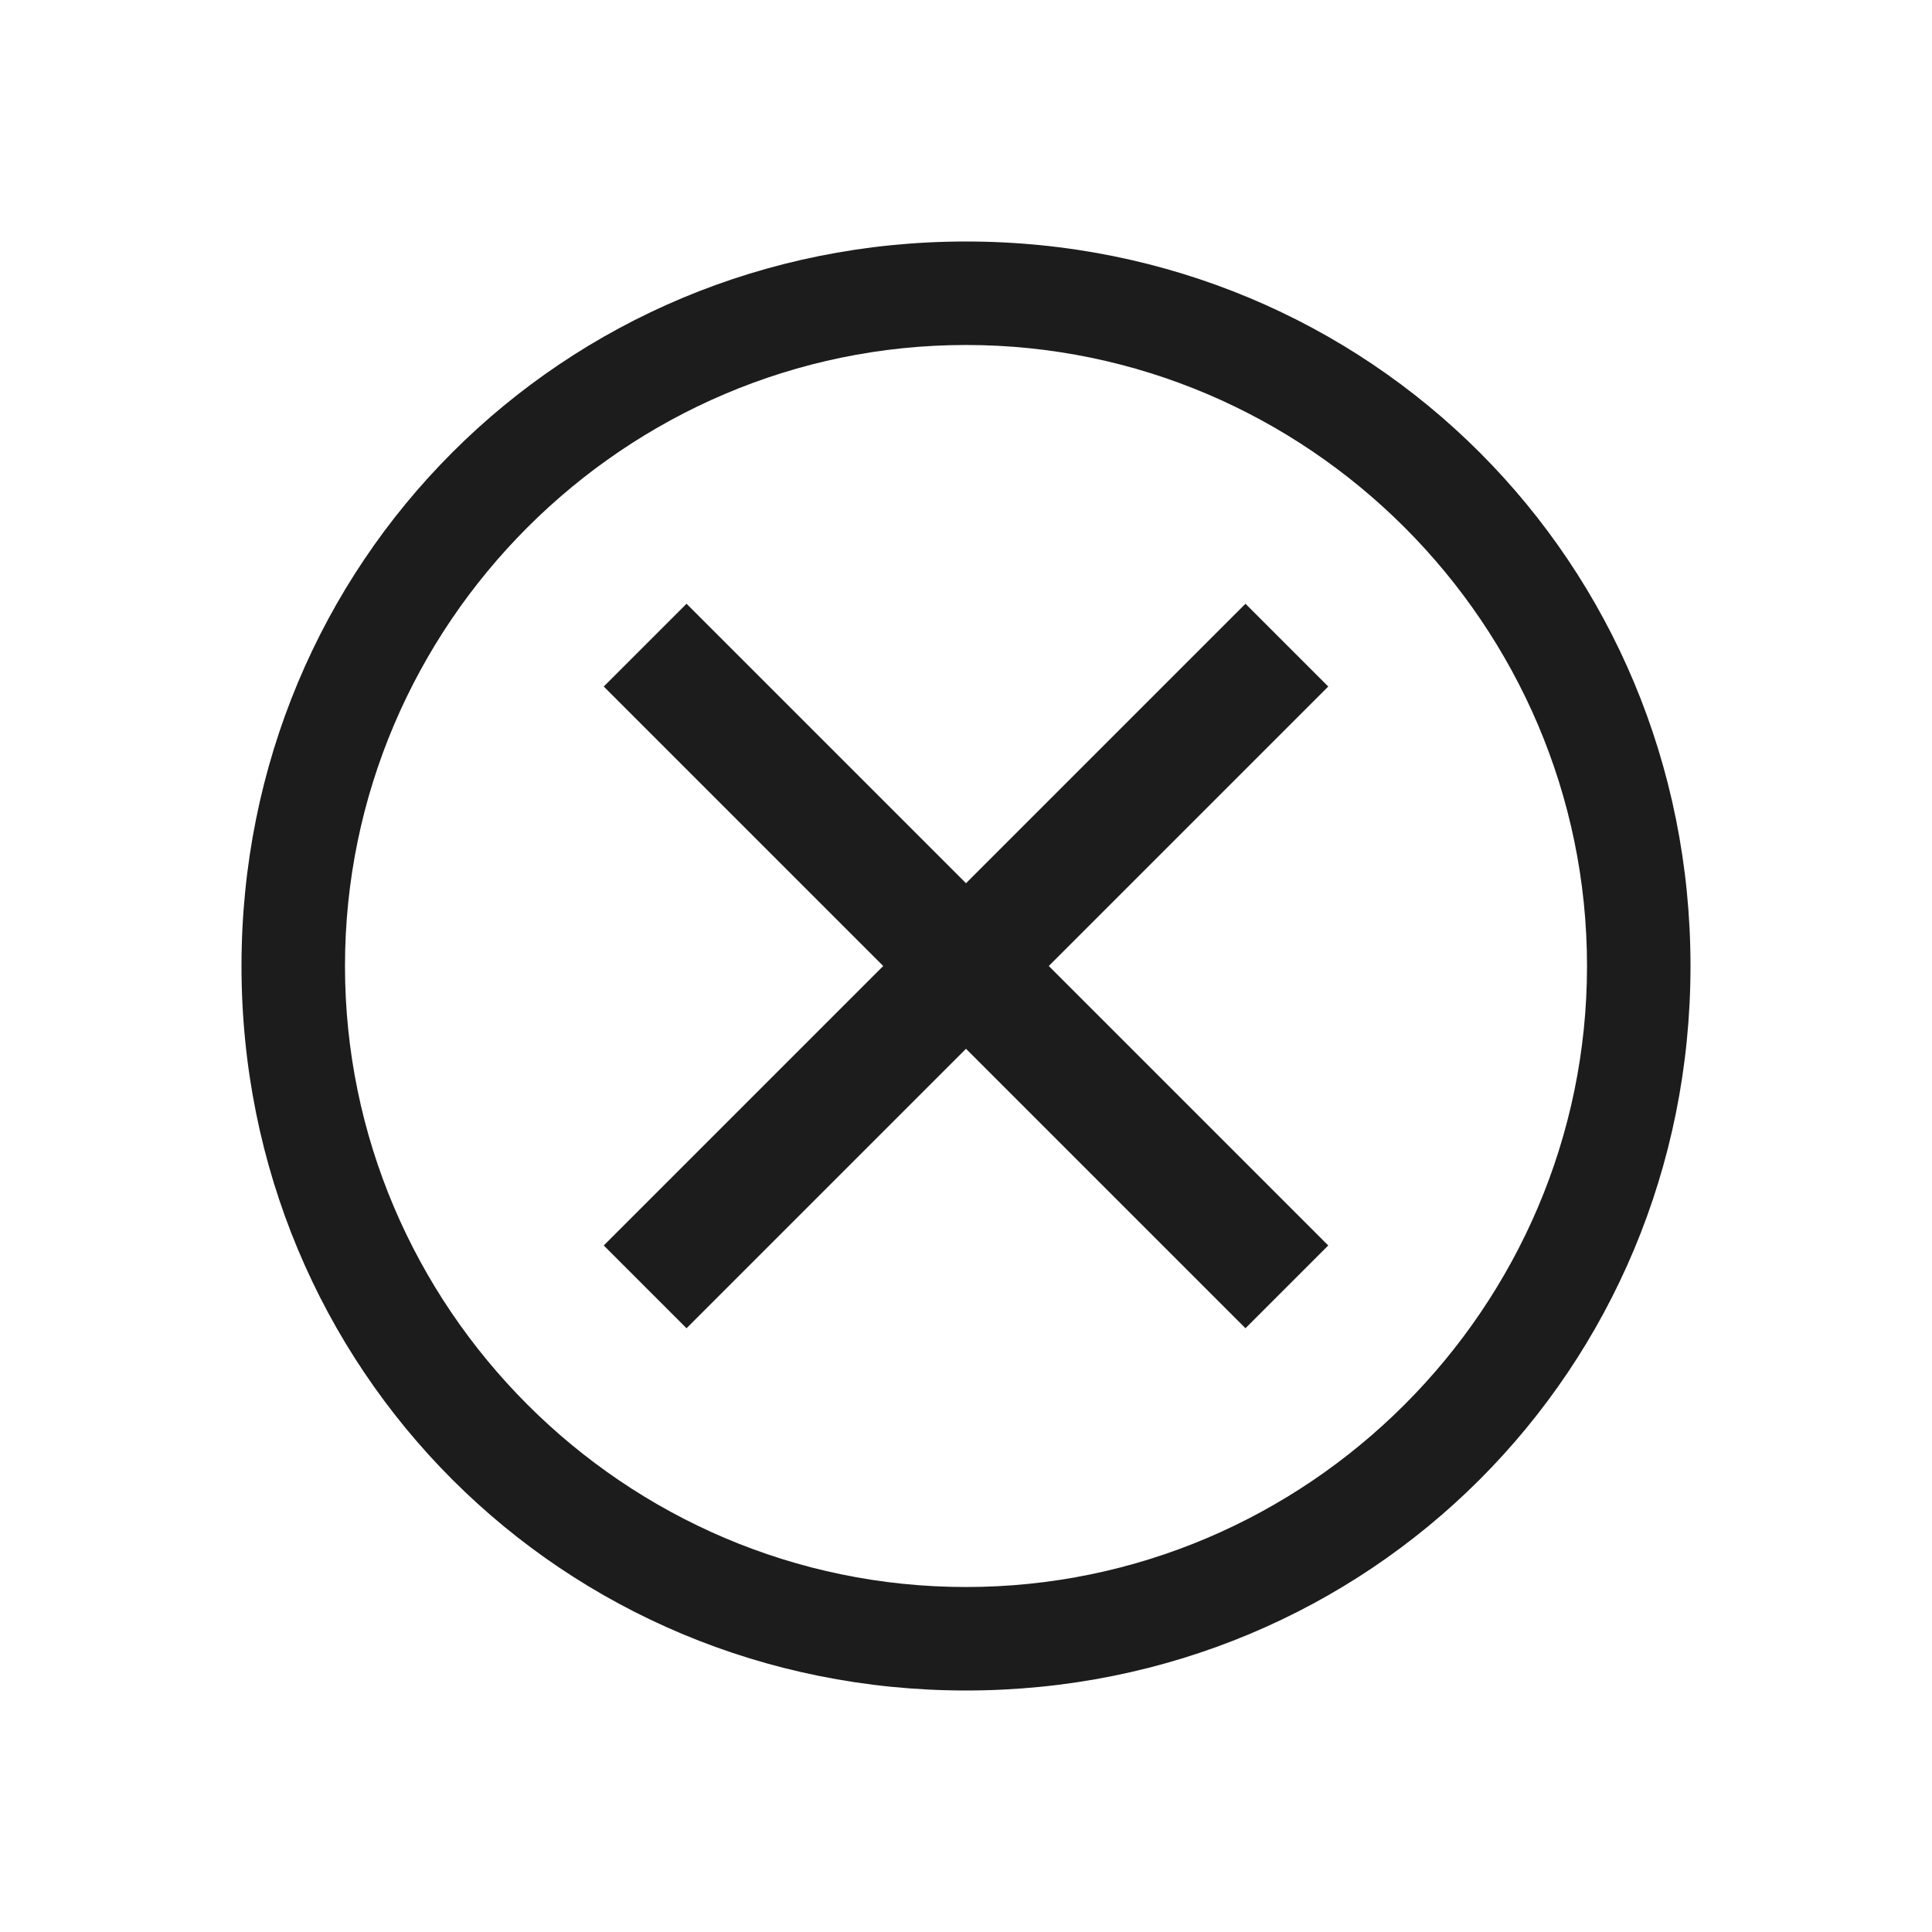 <svg width="32" height="32" viewBox="0 0 32 32" fill="none" xmlns="http://www.w3.org/2000/svg">
<path d="M16 4C9.314 4 4 9.314 4 16C4 22.686 9.314 28 16 28C22.686 28 28 22.686 28 16C28 9.314 22.686 4 16 4ZM16 26.286C10.343 26.286 5.714 21.657 5.714 16C5.714 10.343 10.343 5.714 16 5.714C21.657 5.714 26.286 10.343 26.286 16C26.286 21.657 21.657 26.286 16 26.286Z" fill="#1C1C1C"/>
<path d="M20.629 22L16 17.371L11.371 22L10 20.629L14.629 16L10 11.371L11.371 10L16 14.629L20.629 10L22 11.371L17.371 16L22 20.629L20.629 22Z" fill="#1C1C1C"/>
</svg>
